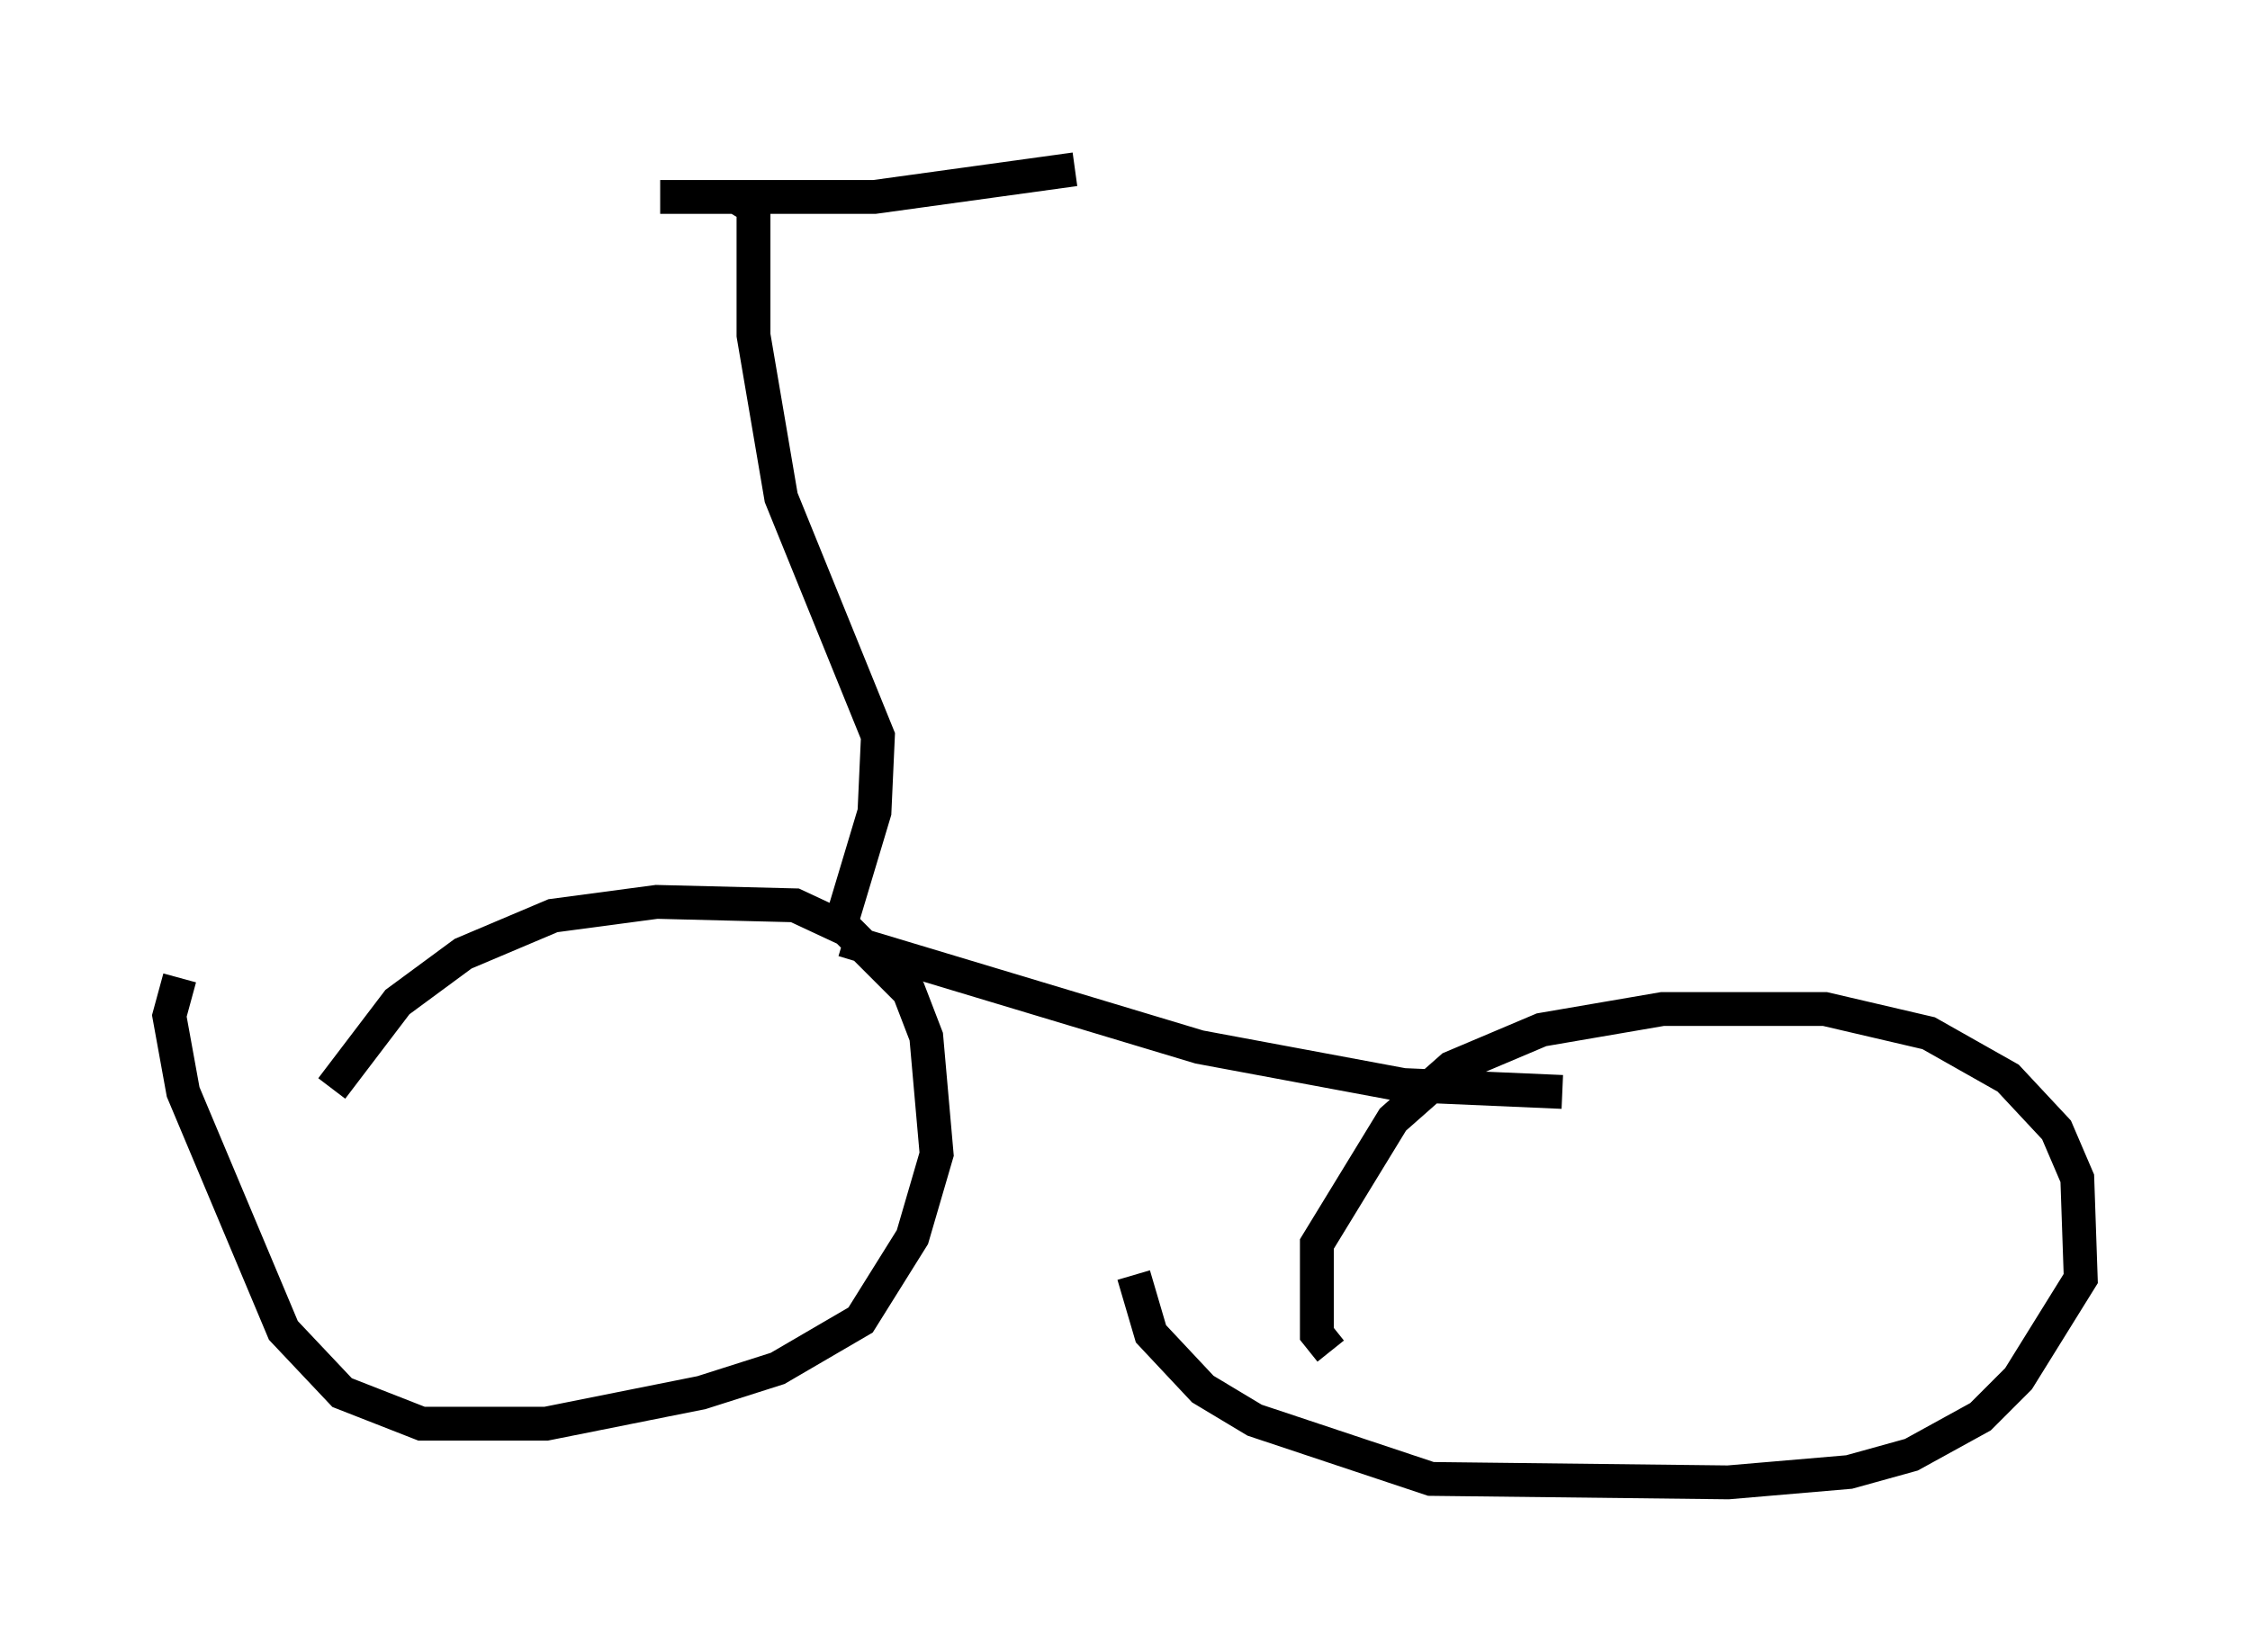 <?xml version="1.0" encoding="utf-8" ?>
<svg baseProfile="full" height="48.792" version="1.1" width="66.453" xmlns="http://www.w3.org/2000/svg" xmlns:ev="http://www.w3.org/2001/xml-events" xmlns:xlink="http://www.w3.org/1999/xlink"><defs /><rect fill="white" height="48.792" width="66.453" x="0" y="0" /><path d="M8.675, 34.707 m1.123, -2.552 l1.94, -2.552 1.94, -1.429 l2.654, -1.123 3.063, -0.408 l4.083, 0.102 1.531, 0.715 l1.838, 1.838 0.51, 1.327 l0.306, 3.471 -0.715, 2.45 l-1.531, 2.45 -2.45, 1.429 l-2.246, 0.715 -4.594, 0.919 l-3.675, 0.0 -2.348, -0.919 l-1.735, -1.838 -2.96, -7.044 l-0.408, -2.246 0.306, -1.123 m33.994, 11.025 l-0.408, -0.51 0.0, -2.654 l2.246, -3.675 1.735, -1.531 l2.654, -1.123 3.573, -0.613 l4.798, 0.0 3.063, 0.715 l2.348, 1.327 1.429, 1.531 l0.613, 1.429 0.102, 2.96 l-1.838, 2.96 -1.123, 1.123 l-2.042, 1.123 -1.838, 0.51 l-3.573, 0.306 -8.779, -0.102 l-5.206, -1.735 -1.531, -0.919 l-1.531, -1.633 -0.51, -1.735 m-8.575, -9.902 l10.515, 3.165 6.023, 1.123 l4.696, 0.204 m-21.234, -5.206 l0.919, -3.063 0.102, -2.246 l-2.858, -7.044 -0.817, -4.798 l0.0, -3.777 -0.51, -0.306 l-2.246, 0.0 6.329, 0.0 l5.921, -0.817 " fill="none" stroke="black" stroke-width="1" /></svg>